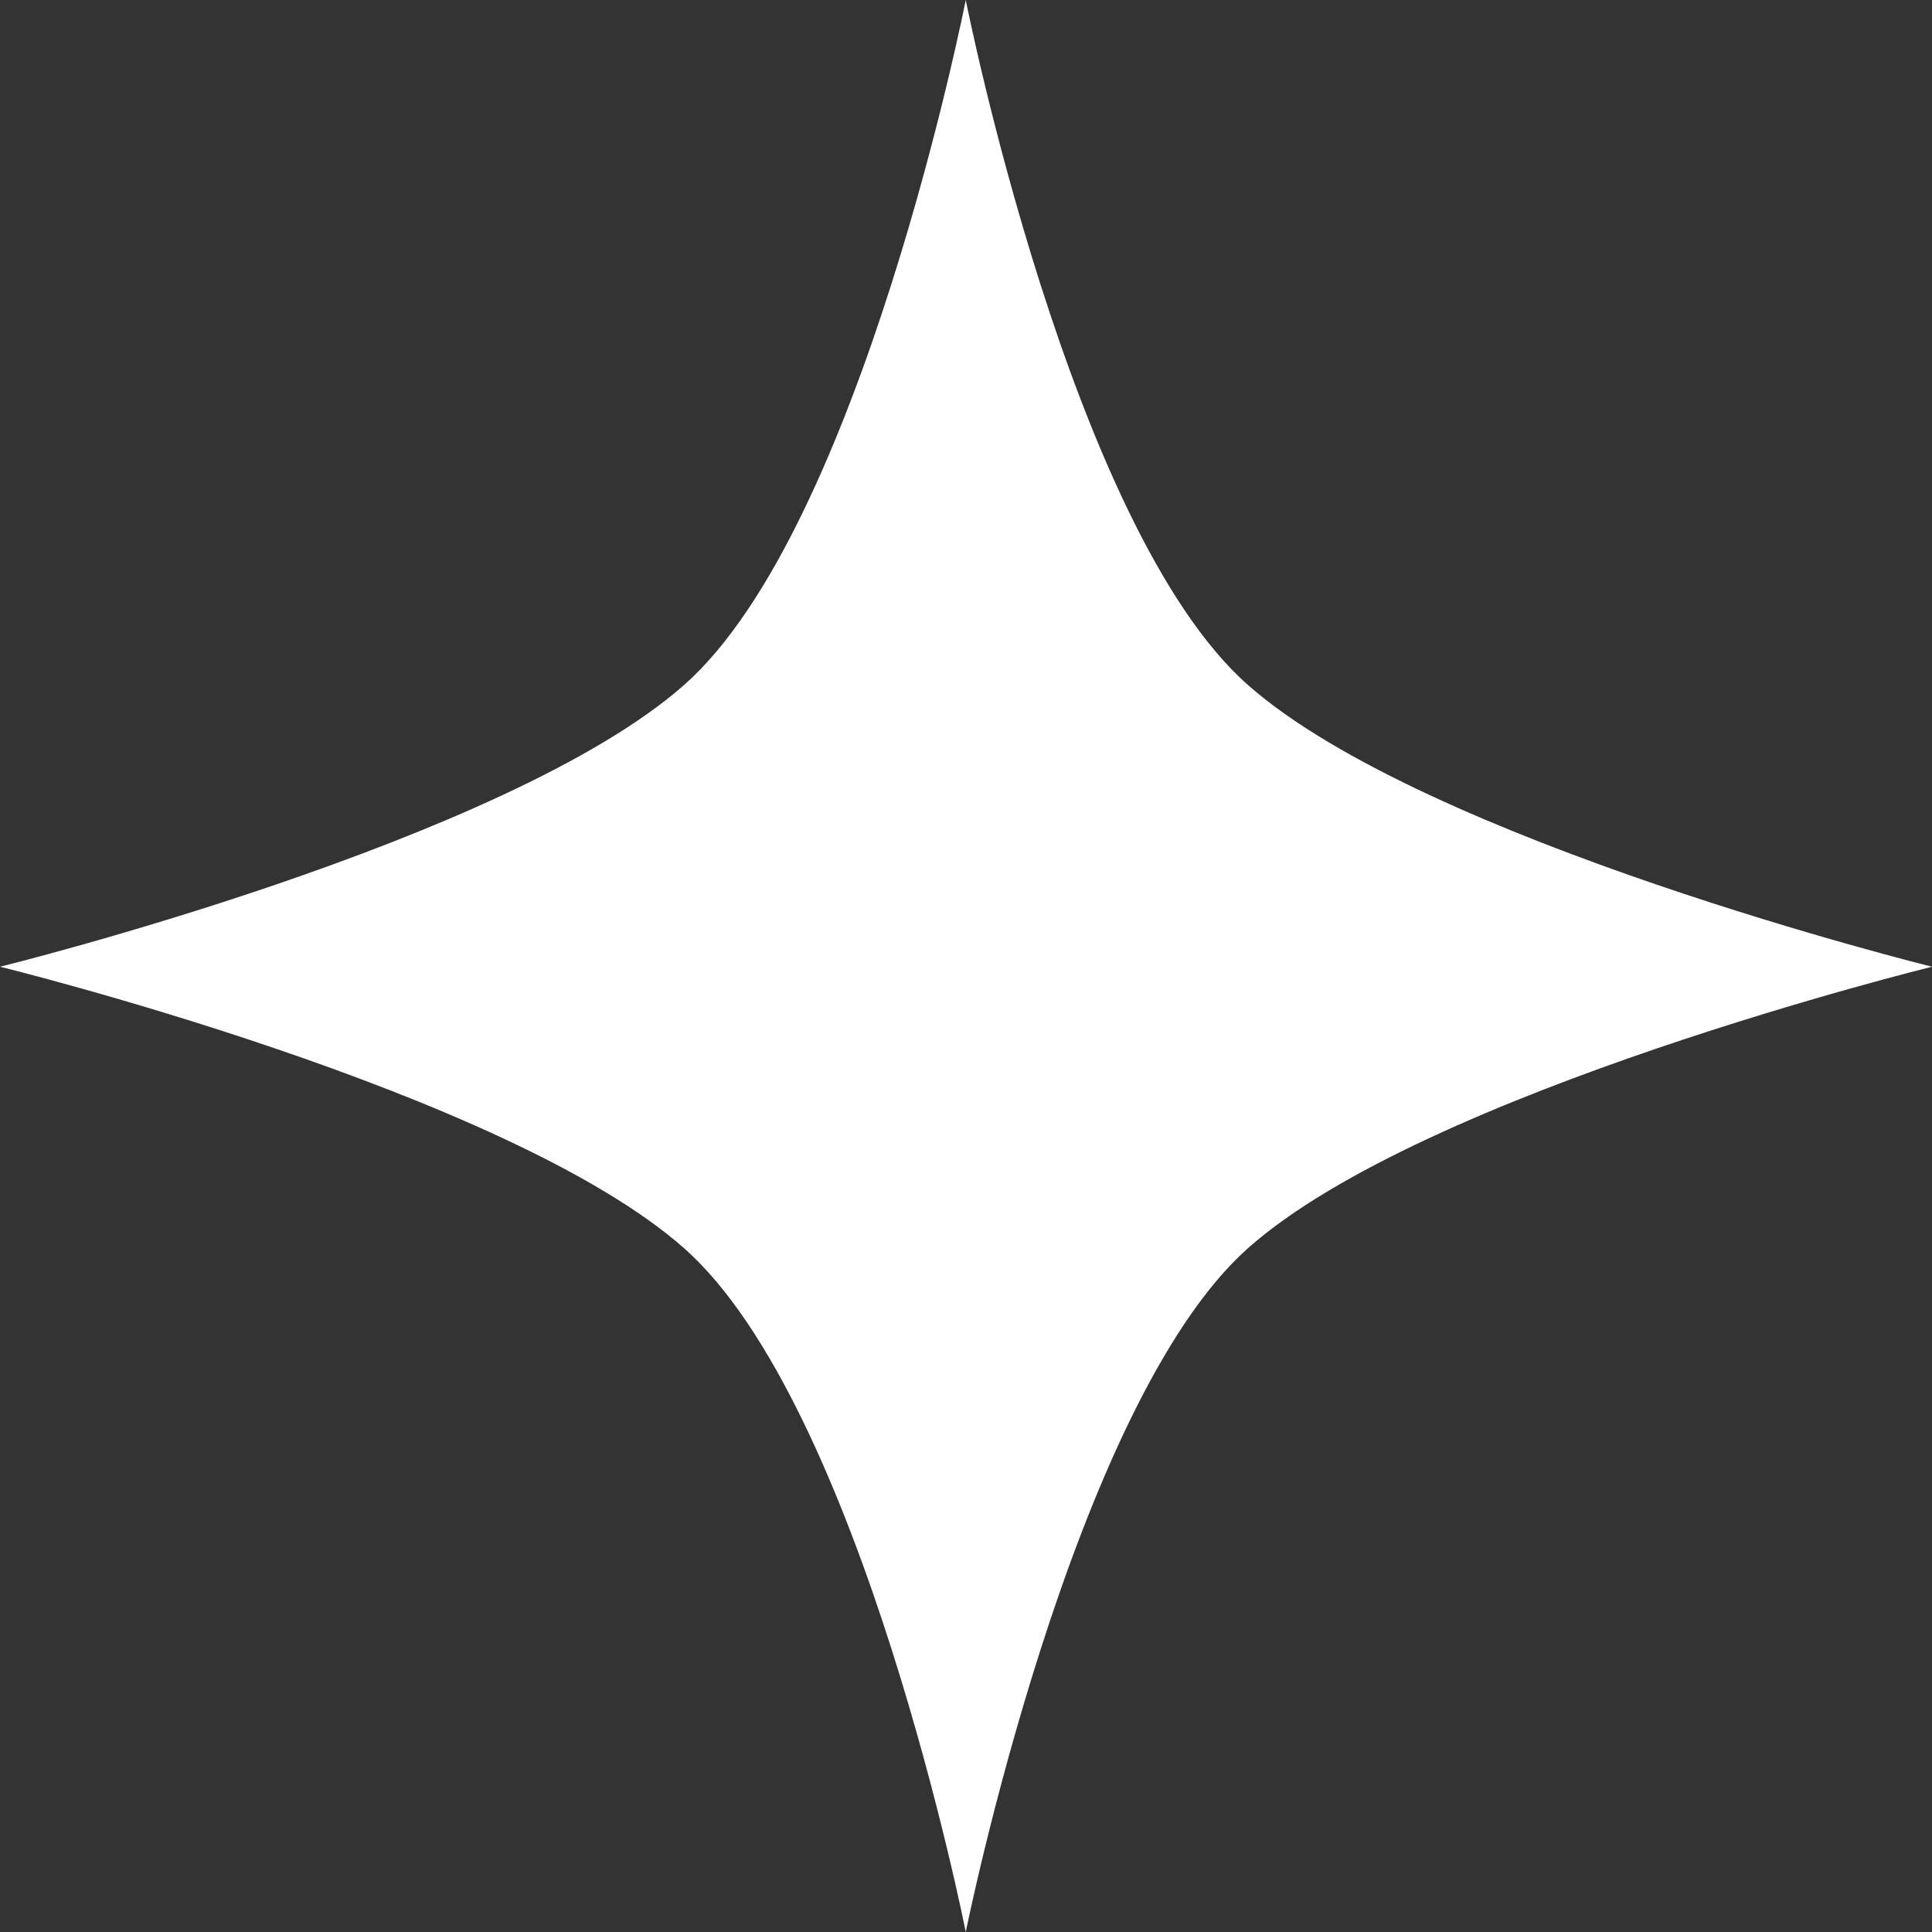 <svg width="8" height="8" viewBox="0 0 8 8" fill="none" xmlns="http://www.w3.org/2000/svg">
<rect x="0" y="0" width="8" height="8" fill="#333333" stroke="none"/>
<path d="M2.833 2.836C3.568 2.187 3.999 0 3.999 0C3.999 0 4.432 2.187 5.167 2.836C5.902 3.485 8 4.003 8 4.003C8 4.003 5.896 4.52 5.167 5.169C4.438 5.818 3.999 8 3.999 8C3.999 8 3.568 5.819 2.833 5.169C2.098 4.518 0 4.003 0 4.003C0 4.003 2.098 3.486 2.833 2.836Z" fill="white"/>
</svg>
